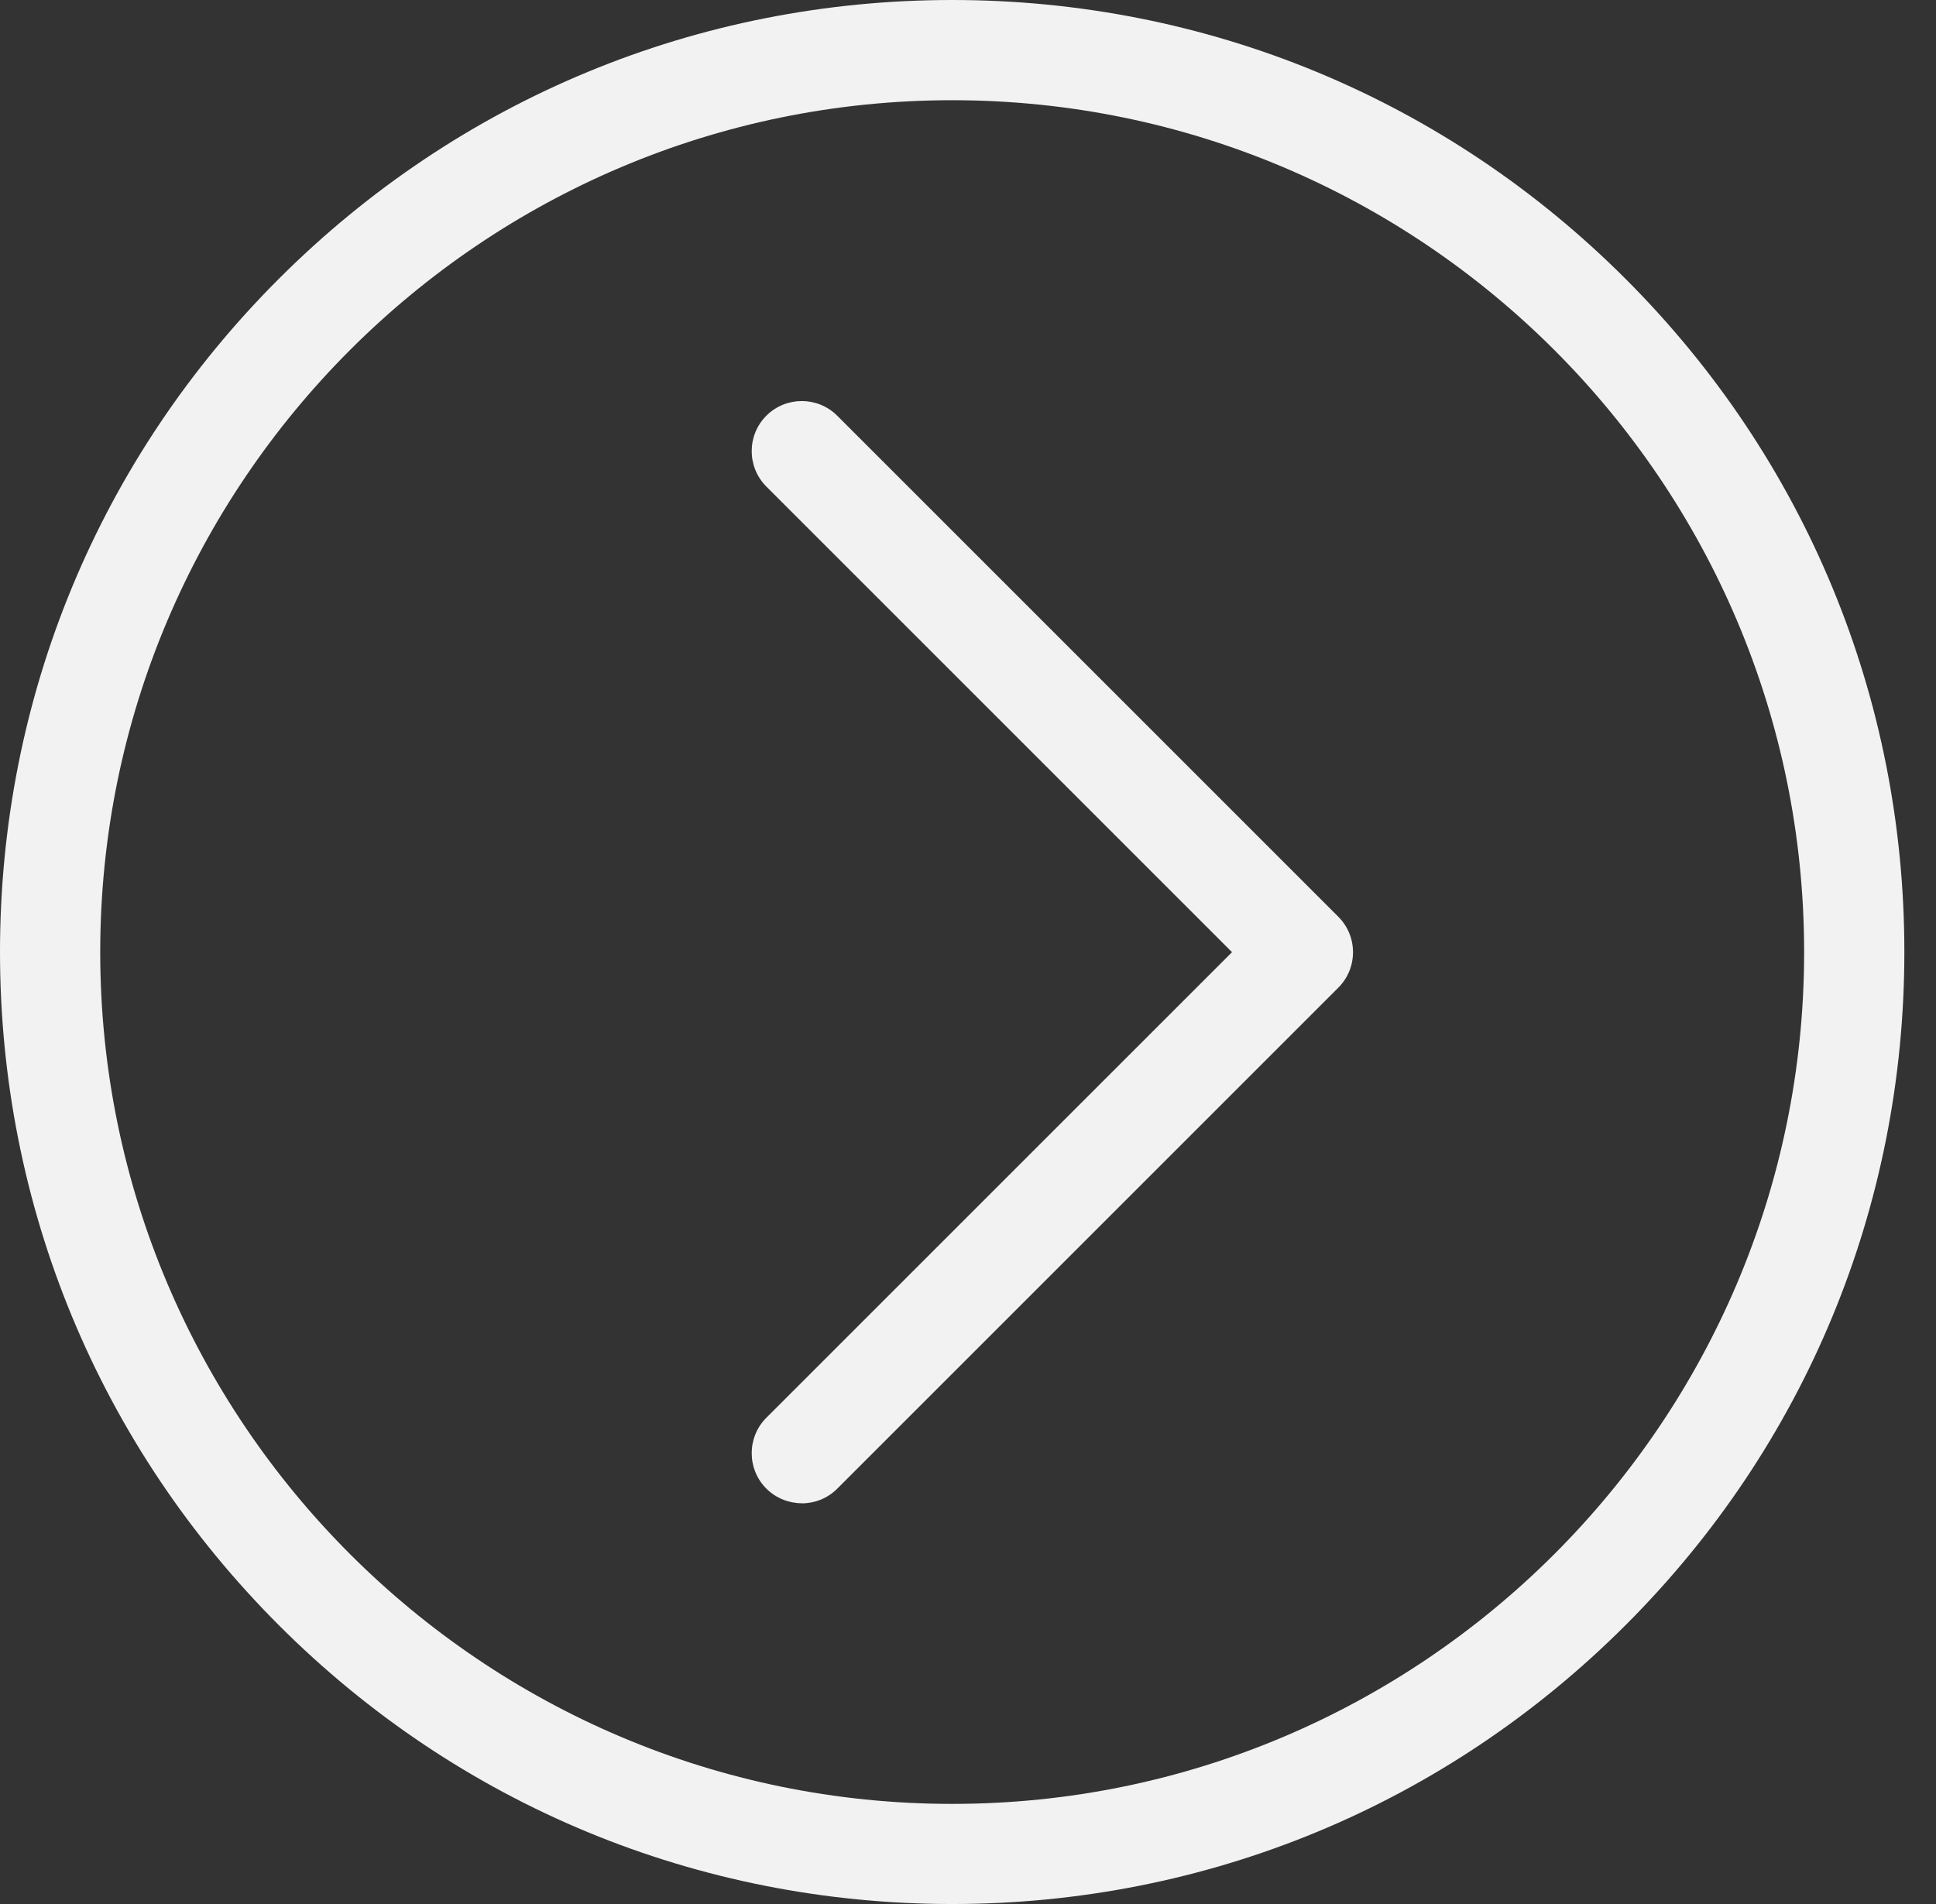 <svg width="61" height="60" viewBox="0 0 61 60" fill="none" xmlns="http://www.w3.org/2000/svg">
<rect x="0" y="0" width="61" height="60" fill="#333333" stroke="none"/>
<path fill-rule="evenodd" clip-rule="evenodd" d="M30.002 56.845C15.2 56.845 3.158 44.804 3.158 30.002C3.158 15.2 15.2 3.158 30.002 3.158C44.803 3.158 56.845 15.2 56.845 30.002C56.845 44.804 44.803 56.845 30.002 56.845ZM51.217 8.786C45.552 3.12 38.017 0 30.002 0C21.986 0 14.454 3.12 8.786 8.786C3.117 14.451 0 21.986 0 29.998C0 38.01 3.12 45.546 8.786 51.214C14.451 56.883 21.986 60 30.002 60C38.017 60 45.549 56.88 51.217 51.214C56.886 45.549 60.003 38.014 60.003 29.998C60.003 21.983 56.883 14.451 51.217 8.786V8.786Z" fill="#F2F2F2"/>
<path fill-rule="evenodd" clip-rule="evenodd" d="M26.379 13.1C25.763 12.484 24.762 12.484 24.146 13.1C23.531 13.715 23.531 14.716 24.146 15.332L38.819 30.005L24.146 44.677C23.531 45.293 23.531 46.294 24.146 46.91C24.456 47.216 24.86 47.371 25.264 47.371L25.261 47.374C25.666 47.374 26.07 47.222 26.379 46.913L42.169 31.123C42.785 30.507 42.785 29.506 42.169 28.89L26.379 13.1" fill="#F2F2F2"/>
</svg>
